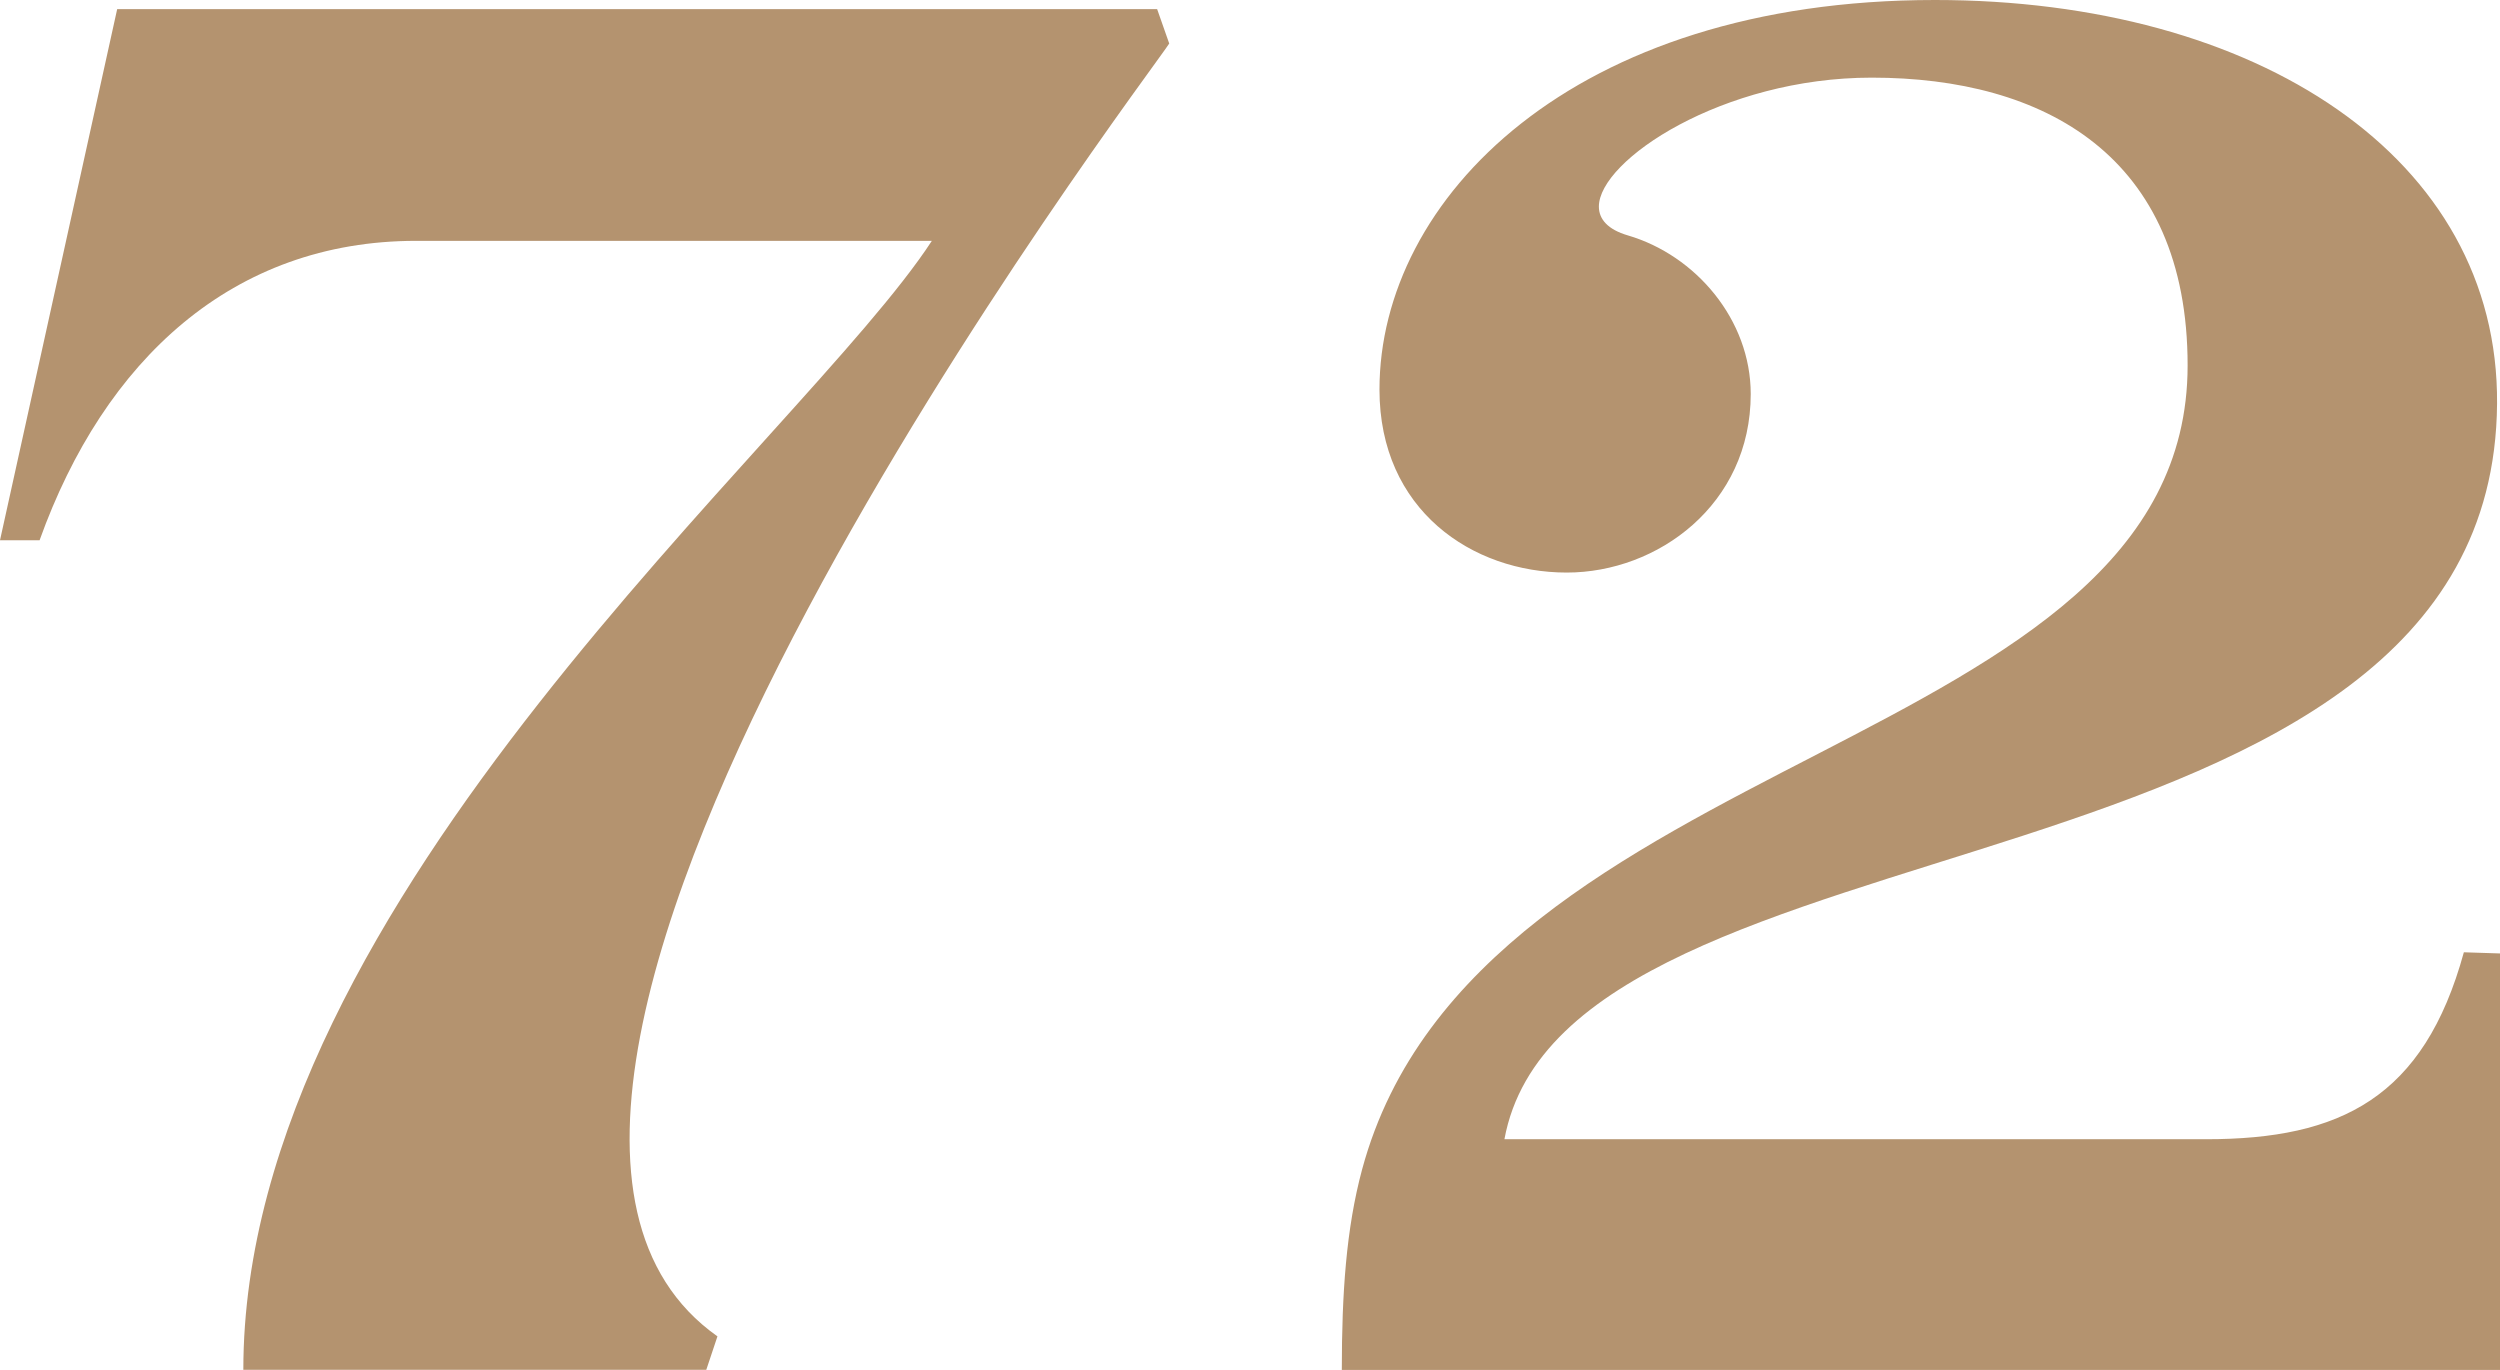 <svg xmlns="http://www.w3.org/2000/svg" width="265.901" height="145.709" viewBox="0 0 265.901 145.709"><g transform="translate(-85.7 65.885)"><path d="M210.059-61.88l-1.285-3.657H98.163L85.7-9.047h4.21c6.887-19.2,20.543-31.846,40.052-31.846h54.85c-13.8,21.171-73.231,69.911-73.231,120.074h49.24l1.187-3.554C125.38,49.762,208.129-58.762,210.059-61.88Z" transform="translate(0 0.624)" fill="#b4936f"/><path d="M256.125,35.4C251.873,50.895,243,55.284,228.709,55.284h-74.63C160.7,19.4,259.234,31.19,259.656-22.947c.2-26.222-25.574-42.938-59.787-42.938-38.59,0-59.08,21.219-59.08,41.434,0,12.8,9.859,19.464,19.917,19.464,9.678,0,19.57-7.23,19.57-18.992,0-7.906-5.859-14.754-13.069-16.869-2.126-.623-3.082-1.721-3.082-3.062,0-4.923,13.134-13.717,29.019-13.717,18.333,0,33.6,8.314,33.6,30.609,0,41.415-75.566,40.244-87.8,85.509-1.7,6.306-2.16,13.212-2.16,21.333H259.969v-44.3Z" transform="translate(91.632 0)" fill="#b4936f"/></g></svg>